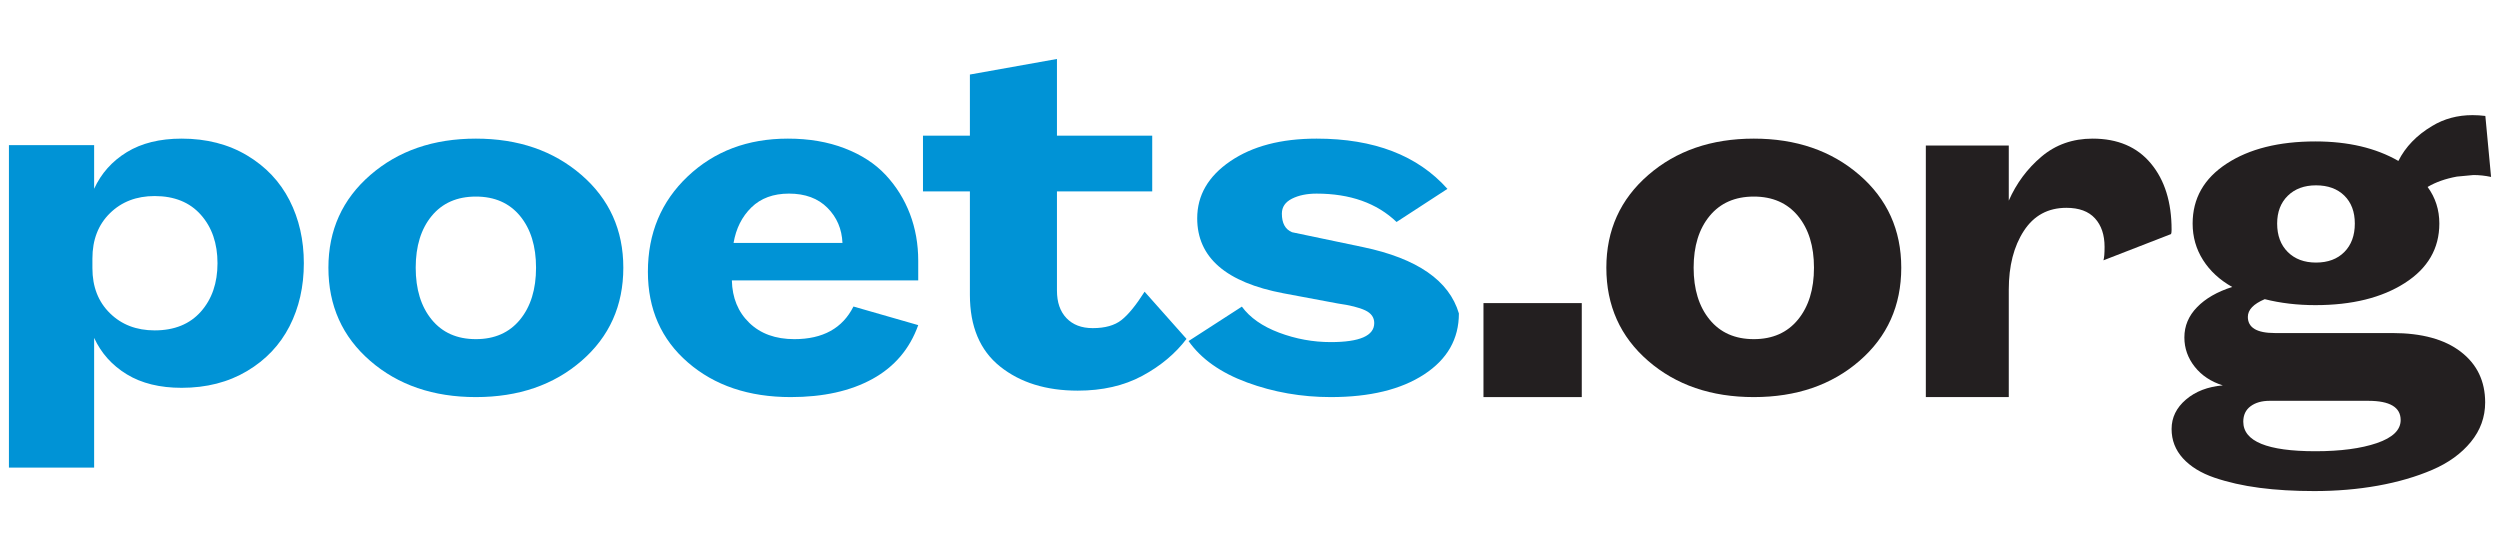 <?xml version="1.0" encoding="UTF-8"?>
<svg width="280px" height="60px" viewBox="0 0 280 60" version="1.1" xmlns="http://www.w3.org/2000/svg" xmlns:xlink="http://www.w3.org/1999/xlink">
    <!-- Generator: Sketch 52.2 (67145) - http://www.bohemiancoding.com/sketch -->
    <title>logo/poets/main</title>
    <desc>Created with Sketch.</desc>
    <g id="logo/poets/main" stroke="none" stroke-width="1" fill="none" fill-rule="evenodd">
        <g id="Group-17" transform="translate(1, 5)">
            <path d="M9.35,25.035 C9.35,27.115 10.004,28.797 11.31,30.078 C12.615,31.363 14.287,32.003 16.321,32.003 C18.528,32.003 20.254,31.304 21.495,29.905 C22.738,28.504 23.36,26.697 23.36,24.48 C23.36,22.265 22.738,20.456 21.495,19.057 C20.254,17.658 18.528,16.958 16.321,16.958 C14.287,16.958 12.615,17.599 11.31,18.883 C10.004,20.164 9.35,21.857 9.35,23.956 L9.35,25.035 Z M0,47.368 L0,11.254 L9.543,11.254 L9.543,16.142 C10.336,14.416 11.556,13.049 13.206,12.04 C14.855,11.031 16.9,10.526 19.344,10.526 C22.127,10.526 24.569,11.153 26.669,12.405 C28.769,13.659 30.353,15.334 31.426,17.431 C32.496,19.528 33.03,21.878 33.03,24.48 C33.03,27.097 32.496,29.452 31.426,31.545 C30.353,33.639 28.769,35.31 26.669,36.56 C24.569,37.809 22.127,38.435 19.344,38.435 C16.9,38.435 14.855,37.932 13.206,36.927 C11.556,35.923 10.336,34.562 9.543,32.844 L9.543,47.368 L0,47.368 Z" id="Fill-1" fill="#0093D6"></path>
            <path d="M47.348,19.189 C46.154,20.638 45.559,22.57 45.559,24.984 C45.559,27.399 46.154,29.336 47.348,30.794 C48.542,32.255 50.191,32.984 52.298,32.984 C54.401,32.984 56.052,32.255 57.246,30.794 C58.44,29.336 59.037,27.399 59.037,24.984 C59.037,22.57 58.44,20.638 57.246,19.189 C56.052,17.741 54.401,17.016 52.298,17.016 C50.191,17.016 48.542,17.741 47.348,19.189 M35.782,24.984 C35.782,20.779 37.346,17.318 40.477,14.601 C43.608,11.885 47.548,10.526 52.298,10.526 C57.043,10.526 60.982,11.881 64.113,14.587 C67.246,17.294 68.812,20.759 68.812,24.984 C68.812,29.23 67.254,32.708 64.135,35.413 C61.018,38.119 57.07,39.474 52.298,39.474 C47.526,39.474 43.578,38.119 40.459,35.413 C37.34,32.708 35.782,29.23 35.782,24.984" id="Fill-3" fill="#0093D6"></path>
            <path d="M81.16,22.208 L93.356,22.208 C93.289,20.649 92.731,19.339 91.675,18.278 C90.62,17.216 89.185,16.684 87.368,16.684 C85.615,16.684 84.212,17.199 83.156,18.231 C82.099,19.265 81.435,20.588 81.16,22.208 M71.564,25.437 C71.564,21.132 73.052,17.569 76.029,14.752 C79.009,11.935 82.743,10.526 87.241,10.526 C89.607,10.526 91.73,10.888 93.609,11.614 C95.486,12.337 97.018,13.334 98.2,14.601 C99.382,15.869 100.284,17.318 100.909,18.948 C101.53,20.579 101.842,22.329 101.842,24.199 L101.842,26.404 L80.969,26.404 C81.012,28.356 81.663,29.941 82.919,31.156 C84.175,32.376 85.859,32.984 87.97,32.984 C91.159,32.984 93.365,31.765 94.588,29.33 L101.842,31.414 C100.893,34.07 99.188,36.078 96.728,37.436 C94.267,38.794 91.212,39.474 87.559,39.474 C82.868,39.474 79.028,38.18 76.043,35.593 C73.056,33.008 71.564,29.624 71.564,25.437" id="Fill-5" fill="#0093D6"></path>
            <path d="M102.374,16.433 L102.374,10.196 L107.628,10.196 L107.628,3.348 L117.379,1.604 L117.379,10.196 L128.049,10.196 L128.049,16.433 L117.379,16.433 L117.379,27.547 C117.379,28.856 117.732,29.882 118.445,30.63 C119.156,31.376 120.136,31.75 121.384,31.75 C122.763,31.75 123.834,31.45 124.601,30.848 C125.368,30.247 126.23,29.188 127.195,27.671 L131.89,32.957 C130.62,34.624 128.961,36.008 126.915,37.106 C124.87,38.203 122.466,38.752 119.709,38.752 C116.162,38.752 113.262,37.85 111.007,36.047 C108.754,34.243 107.628,31.568 107.628,28.021 L107.628,16.433 L102.374,16.433 Z" id="Fill-7" fill="#0093D6"></path>
            <path d="M138.09,29.341 C138.993,30.577 140.382,31.55 142.255,32.257 C144.13,32.962 146.061,33.315 148.044,33.315 C151.292,33.315 152.915,32.604 152.915,31.182 C152.915,30.548 152.574,30.073 151.895,29.755 C151.216,29.438 150.199,29.184 148.84,28.991 L142.765,27.853 C136.313,26.634 133.087,23.834 133.087,19.45 C133.087,16.875 134.321,14.744 136.792,13.058 C139.264,11.371 142.483,10.526 146.454,10.526 C152.886,10.526 157.772,12.402 161.112,16.153 L155.414,19.862 C153.198,17.743 150.213,16.685 146.454,16.685 C145.37,16.685 144.453,16.875 143.7,17.253 C142.948,17.632 142.569,18.189 142.569,18.925 C142.569,20 142.95,20.694 143.708,21.009 L151.661,22.676 C157.73,23.949 161.309,26.424 162.396,30.106 C162.396,32.964 161.099,35.239 158.504,36.933 C155.911,38.627 152.425,39.474 148.044,39.474 C144.758,39.474 141.635,38.926 138.671,37.835 C135.707,36.742 133.524,35.196 132.119,33.198 L138.09,29.341 Z" id="Fill-10" fill="#0093D6"></path>
            <polygon id="Fill-12" fill="#231F20" points="165.149 39.474 176.158 39.474 176.158 28.947 165.149 28.947"></polygon>
            <path d="M190.477,19.189 C189.282,20.638 188.687,22.57 188.687,24.984 C188.687,27.399 189.282,29.336 190.477,30.794 C191.671,32.255 193.32,32.984 195.427,32.984 C197.529,32.984 199.181,32.255 200.375,30.794 C201.569,29.336 202.166,27.399 202.166,24.984 C202.166,22.57 201.569,20.638 200.375,19.189 C199.181,17.741 197.529,17.016 195.427,17.016 C193.32,17.016 191.671,17.741 190.477,19.189 M178.911,24.984 C178.911,20.779 180.474,17.318 183.605,14.601 C186.737,11.885 190.676,10.526 195.427,10.526 C200.171,10.526 204.111,11.881 207.242,14.587 C210.375,17.294 211.941,20.759 211.941,24.984 C211.941,29.23 210.383,32.708 207.264,35.413 C204.147,38.119 200.199,39.474 195.427,39.474 C190.654,39.474 186.707,38.119 183.587,35.413 C180.468,32.708 178.911,29.23 178.911,24.984" id="Fill-14" fill="#231F20"></path>
            <path d="M214.693,39.474 L214.693,11.302 L223.983,11.302 L223.983,17.472 C224.835,15.53 226.056,13.888 227.647,12.542 C229.237,11.199 231.147,10.526 233.372,10.526 C236.185,10.526 238.364,11.456 239.904,13.314 C241.449,15.174 242.218,17.643 242.218,20.726 C242.218,20.972 242.199,21.134 242.156,21.216 L234.587,24.156 C234.672,23.872 234.712,23.371 234.712,22.654 C234.712,21.307 234.354,20.24 233.637,19.455 C232.92,18.668 231.853,18.276 230.439,18.276 C228.379,18.276 226.791,19.137 225.668,20.863 C224.545,22.59 223.983,24.781 223.983,27.435 L223.983,39.474 L214.693,39.474 Z" id="Fill-15" fill="#231F20"></path>
            <path d="M254.041,20.037 C254.041,21.374 254.438,22.436 255.23,23.225 C256.026,24.015 257.08,24.408 258.392,24.408 C259.725,24.408 260.783,24.015 261.567,23.225 C262.348,22.436 262.74,21.374 262.74,20.037 C262.74,18.722 262.348,17.68 261.567,16.911 C260.783,16.142 259.725,15.758 258.392,15.758 C257.08,15.758 256.026,16.148 255.23,16.926 C254.438,17.704 254.041,18.744 254.041,20.037 M250.247,42.228 C250.247,44.434 252.94,45.538 258.328,45.538 C261.136,45.538 263.43,45.233 265.207,44.627 C266.982,44.02 267.874,43.16 267.874,42.046 C267.874,40.608 266.663,39.892 264.245,39.892 L253.202,39.892 C252.324,39.892 251.613,40.093 251.066,40.498 C250.522,40.903 250.247,41.48 250.247,42.228 M242.218,43.05 C242.218,41.766 242.753,40.666 243.826,39.752 C244.9,38.835 246.276,38.307 247.955,38.163 C246.636,37.753 245.59,37.059 244.814,36.082 C244.04,35.105 243.65,34.009 243.65,32.796 C243.65,31.506 244.122,30.377 245.071,29.405 C246.013,28.432 247.326,27.676 249.005,27.141 C247.604,26.351 246.513,25.345 245.739,24.121 C244.963,22.897 244.575,21.536 244.575,20.037 C244.575,17.225 245.843,14.989 248.382,13.33 C250.921,11.67 254.237,10.84 258.328,10.84 C261.99,10.84 265.086,11.568 267.619,13.025 C268.411,11.446 269.671,10.142 271.401,9.11 C272.739,8.3 274.248,7.895 275.927,7.895 C276.393,7.895 276.871,7.926 277.359,7.986 L278,14.817 C277.34,14.675 276.681,14.604 276.023,14.604 L274.173,14.778 C272.9,15.011 271.804,15.398 270.891,15.939 C271.769,17.133 272.206,18.499 272.206,20.037 C272.206,22.831 270.917,25.052 268.338,26.7 C265.756,28.352 262.421,29.175 258.328,29.175 C256.308,29.175 254.415,28.953 252.652,28.507 C251.388,29.041 250.759,29.701 250.759,30.491 C250.759,31.698 251.766,32.301 253.782,32.301 L266.945,32.301 C270.241,32.301 272.796,33.001 274.612,34.399 C276.431,35.797 277.338,37.689 277.338,40.073 C277.338,41.713 276.805,43.184 275.741,44.49 C274.675,45.795 273.237,46.838 271.426,47.617 C269.614,48.397 267.582,48.988 265.333,49.393 C263.081,49.798 260.703,50 258.2,50 C255.955,50 253.906,49.879 252.054,49.636 C250.202,49.393 248.525,49.013 247.014,48.498 C245.508,47.982 244.33,47.256 243.484,46.327 C242.641,45.396 242.218,44.302 242.218,43.05" id="Fill-16" fill="#231F20"></path>
        </g>
    </g>
</svg>